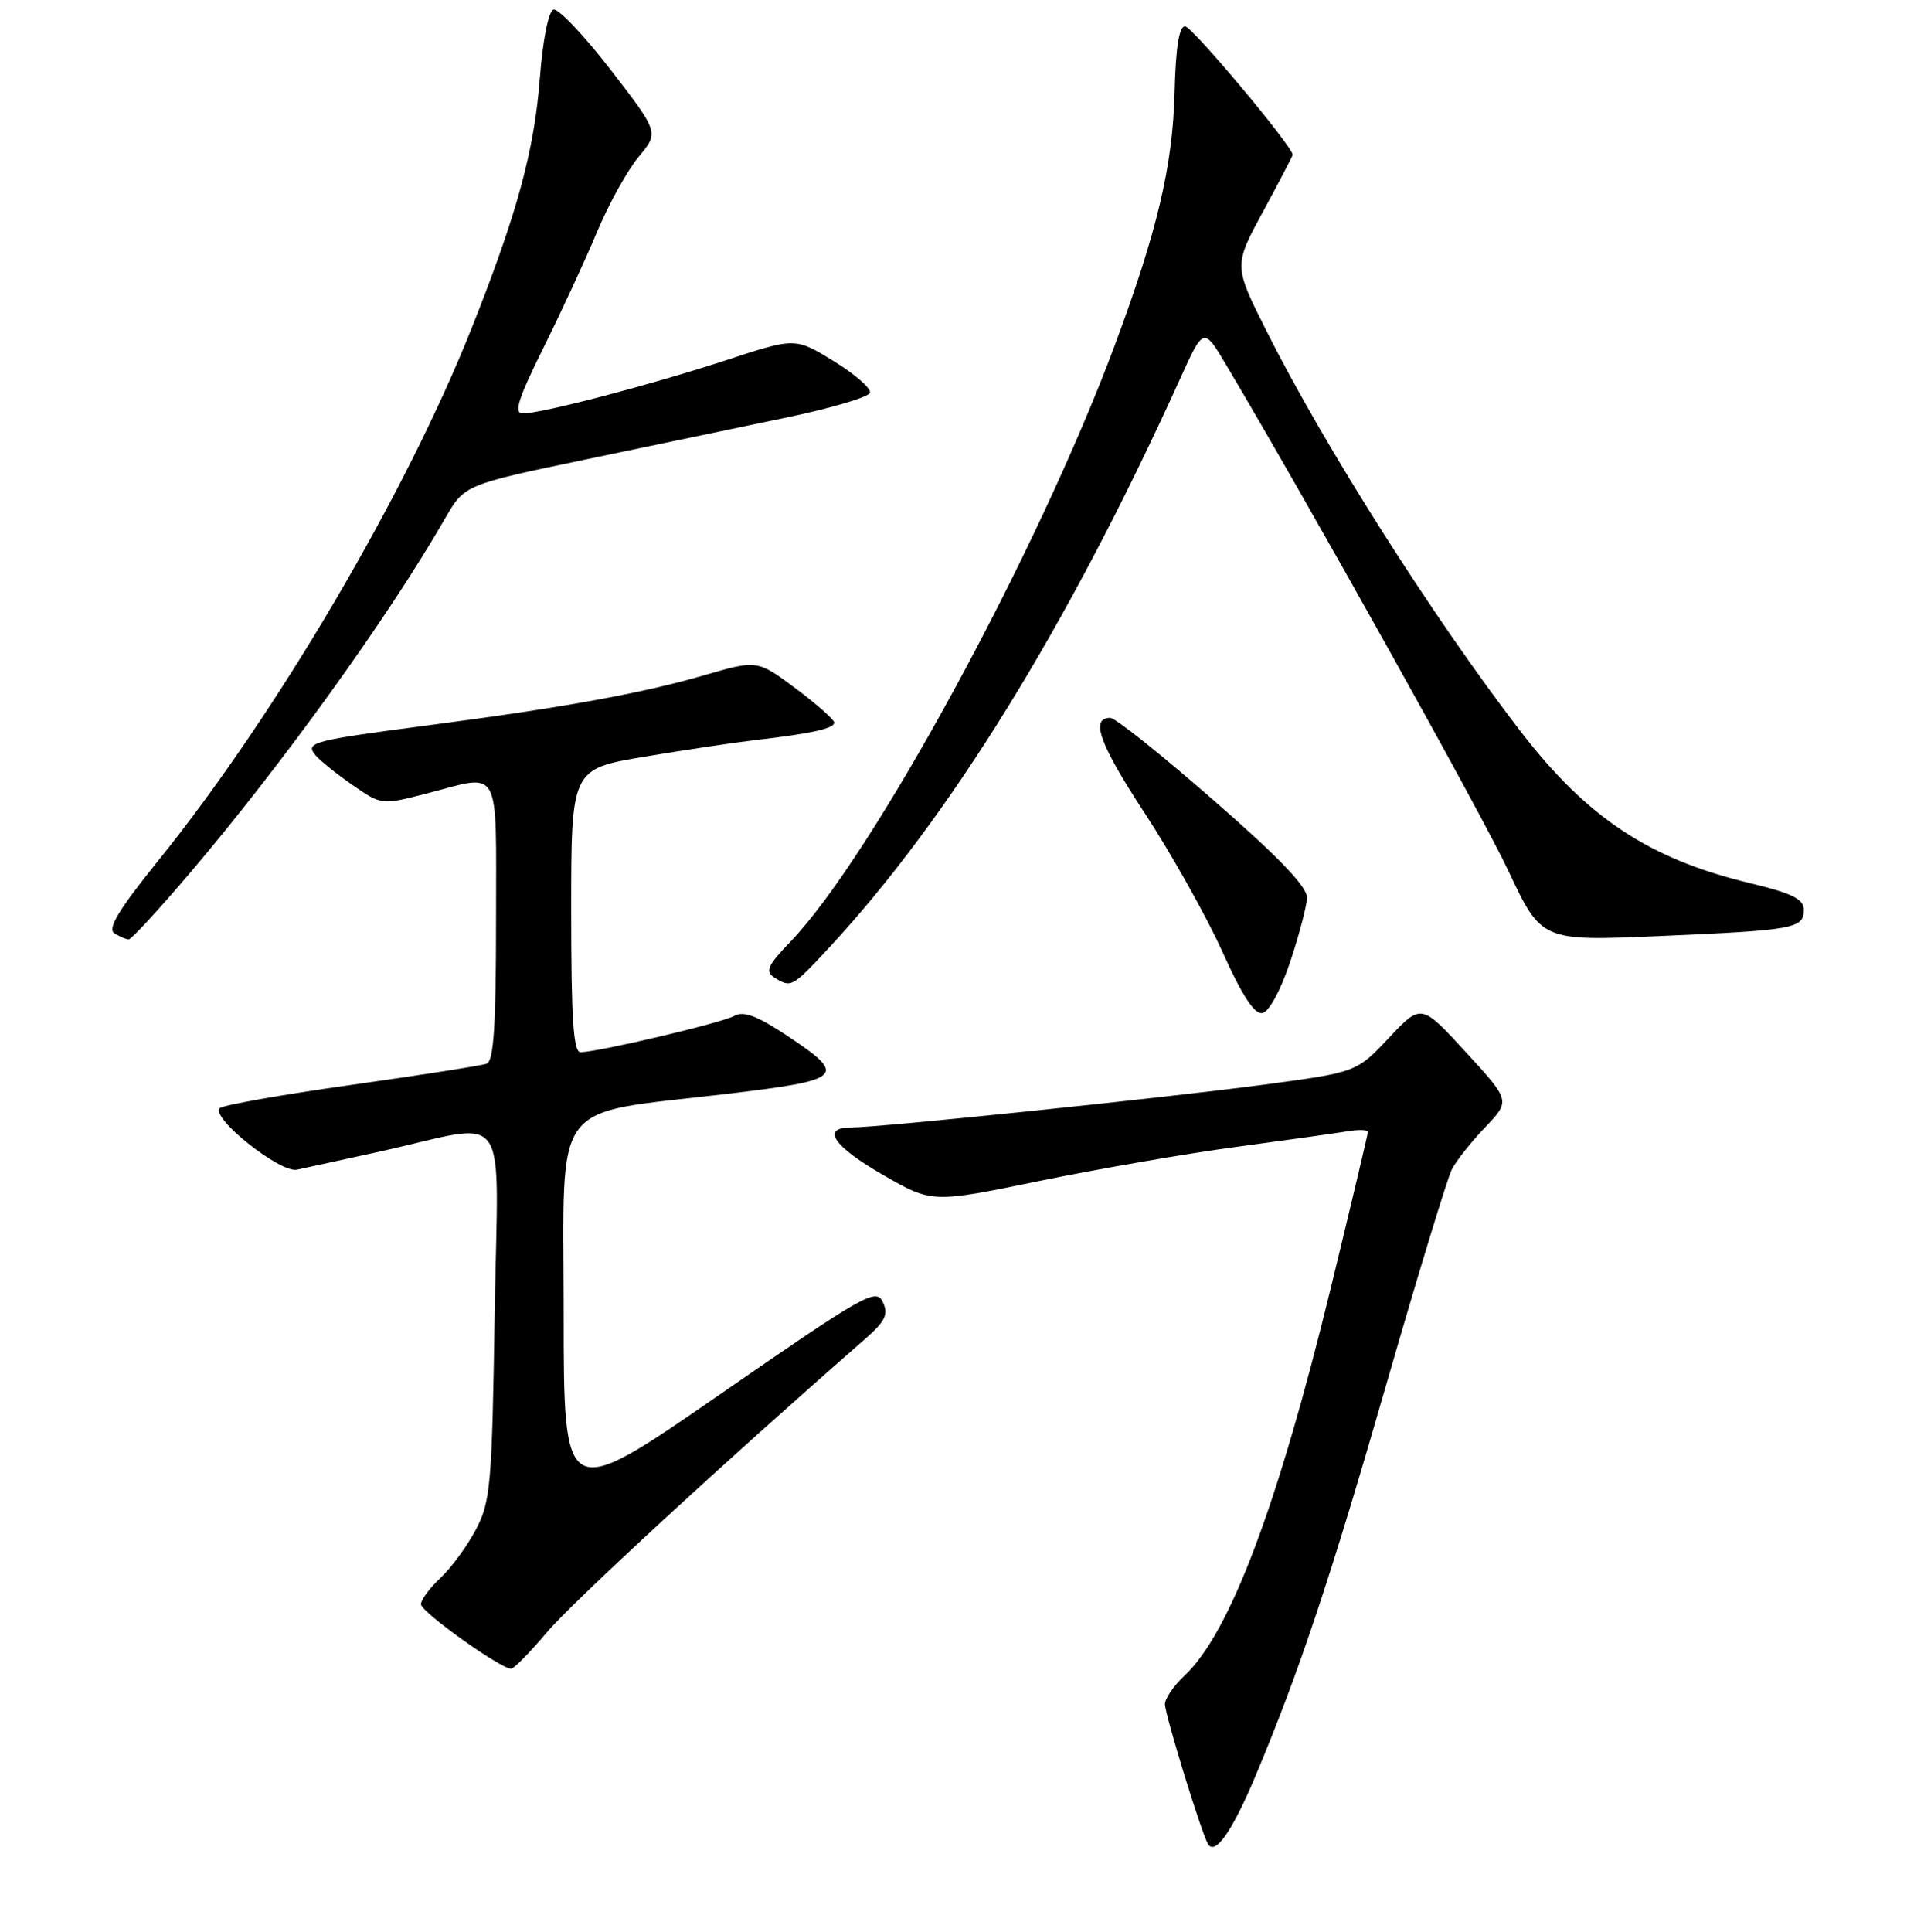 <?xml version="1.0" encoding="UTF-8" standalone="no"?>
<!DOCTYPE svg PUBLIC "-//W3C//DTD SVG 1.1//EN" "http://www.w3.org/Graphics/SVG/1.1/DTD/svg11.dtd" >
<svg xmlns="http://www.w3.org/2000/svg" xmlns:xlink="http://www.w3.org/1999/xlink" version="1.1" viewBox="0 0 256 257">
 <g >
 <path fill="currentColor"
d=" M 167.09 236.18 C 172.89 222.35 177.05 209.89 184.63 183.58 C 188.74 169.33 192.59 156.73 193.17 155.58 C 193.76 154.44 195.75 151.91 197.61 149.97 C 200.98 146.44 200.98 146.44 195.04 139.97 C 189.10 133.50 189.10 133.50 184.80 138.07 C 180.50 142.65 180.50 142.65 168.00 144.32 C 154.86 146.07 117.00 150.00 113.21 150.00 C 109.19 150.00 110.90 152.52 117.50 156.31 C 124.00 160.05 124.00 160.05 138.25 157.12 C 146.09 155.51 157.90 153.46 164.50 152.58 C 171.10 151.69 177.74 150.76 179.25 150.51 C 180.76 150.26 182.00 150.29 182.00 150.59 C 182.00 150.89 179.78 160.22 177.08 171.32 C 169.97 200.47 163.60 217.33 157.60 222.92 C 156.17 224.26 155.00 225.97 155.00 226.72 C 155.00 228.07 159.82 243.75 160.72 245.30 C 161.66 246.93 163.96 243.64 167.09 236.18 Z  M 72.81 217.11 C 76.17 213.13 96.36 194.52 114.96 178.26 C 117.81 175.77 118.25 174.89 117.46 173.21 C 116.57 171.32 115.00 172.21 95.75 185.53 C 75.00 199.88 75.00 199.88 75.00 174.52 C 75.00 145.66 73.00 148.34 96.68 145.53 C 112.30 143.67 112.83 143.16 104.68 137.75 C 100.73 135.13 98.93 134.46 97.70 135.15 C 96.06 136.07 79.67 139.94 77.25 139.98 C 76.29 139.99 76.00 135.58 76.00 121.15 C 76.00 102.31 76.00 102.31 85.75 100.67 C 91.11 99.77 97.75 98.78 100.50 98.46 C 108.02 97.58 111.00 96.92 111.00 96.13 C 111.00 95.75 108.70 93.71 105.88 91.60 C 100.76 87.78 100.76 87.78 93.63 89.85 C 85.46 92.23 74.86 94.15 57.00 96.49 C 41.49 98.53 40.57 98.77 41.97 100.46 C 42.56 101.18 44.78 102.96 46.91 104.44 C 50.77 107.11 50.77 107.11 56.78 105.56 C 66.80 102.96 66.00 101.49 66.00 122.53 C 66.00 136.45 65.69 141.18 64.75 141.51 C 64.06 141.76 55.96 143.03 46.74 144.33 C 37.52 145.63 29.64 147.02 29.24 147.43 C 27.99 148.68 37.27 156.07 39.50 155.61 C 40.60 155.38 45.55 154.30 50.50 153.21 C 68.25 149.29 66.26 146.49 65.82 174.75 C 65.46 197.63 65.27 199.80 63.31 203.50 C 62.15 205.70 60.03 208.59 58.60 209.92 C 57.17 211.26 56.01 212.83 56.01 213.42 C 56.02 214.45 66.59 222.00 68.01 222.00 C 68.38 222.00 70.54 219.80 72.81 217.11 Z  M 171.66 127.99 C 172.85 124.42 173.86 120.58 173.91 119.45 C 173.97 118.02 170.21 114.08 161.46 106.45 C 154.57 100.43 148.39 95.50 147.73 95.50 C 145.02 95.50 146.30 99.01 152.38 108.28 C 155.90 113.67 160.51 121.89 162.62 126.56 C 165.27 132.45 166.91 134.97 167.97 134.77 C 168.86 134.60 170.40 131.76 171.66 127.99 Z  M 110.15 126.25 C 126.25 108.95 142.06 83.36 156.97 50.50 C 160.14 43.50 160.14 43.50 163.12 48.50 C 173.95 66.71 197.03 108.05 200.70 115.85 C 205.11 125.21 205.11 125.21 220.81 124.53 C 238.78 123.75 240.00 123.53 240.00 121.04 C 240.00 119.60 238.46 118.84 232.75 117.47 C 219.40 114.25 211.16 108.78 202.30 97.27 C 190.68 82.16 176.23 59.40 168.53 44.06 C 164.15 35.34 164.15 35.34 168.08 28.11 C 170.23 24.13 172.00 20.75 172.00 20.60 C 172.00 19.49 158.61 3.50 157.68 3.50 C 156.88 3.50 156.43 6.35 156.28 12.38 C 156.03 22.09 153.98 30.77 148.35 45.88 C 138.08 73.49 116.08 113.93 105.16 125.29 C 102.14 128.43 101.77 129.24 103.01 130.03 C 105.25 131.44 105.38 131.37 110.15 126.25 Z  M 25.18 116.25 C 37.62 101.62 51.64 82.14 59.20 69.00 C 61.79 64.49 61.79 64.49 78.15 61.08 C 87.14 59.20 99.20 56.68 104.95 55.48 C 110.70 54.27 115.56 52.82 115.75 52.26 C 115.94 51.69 113.78 49.80 110.95 48.06 C 105.81 44.90 105.81 44.90 96.65 47.91 C 86.67 51.18 72.11 55.00 69.57 55.00 C 68.32 55.00 68.92 53.11 72.32 46.25 C 74.71 41.44 77.92 34.49 79.45 30.82 C 80.99 27.14 83.47 22.67 84.96 20.88 C 87.68 17.62 87.68 17.62 81.23 9.26 C 77.68 4.67 74.27 1.08 73.64 1.28 C 72.98 1.50 72.22 5.30 71.83 10.39 C 71.09 20.03 68.82 28.37 62.83 43.47 C 54.02 65.70 36.76 95.03 21.00 114.57 C 15.82 120.99 14.27 123.56 15.21 124.15 C 15.92 124.60 16.78 124.98 17.12 124.98 C 17.47 124.99 21.09 121.06 25.18 116.25 Z "/>
</g>
</svg>